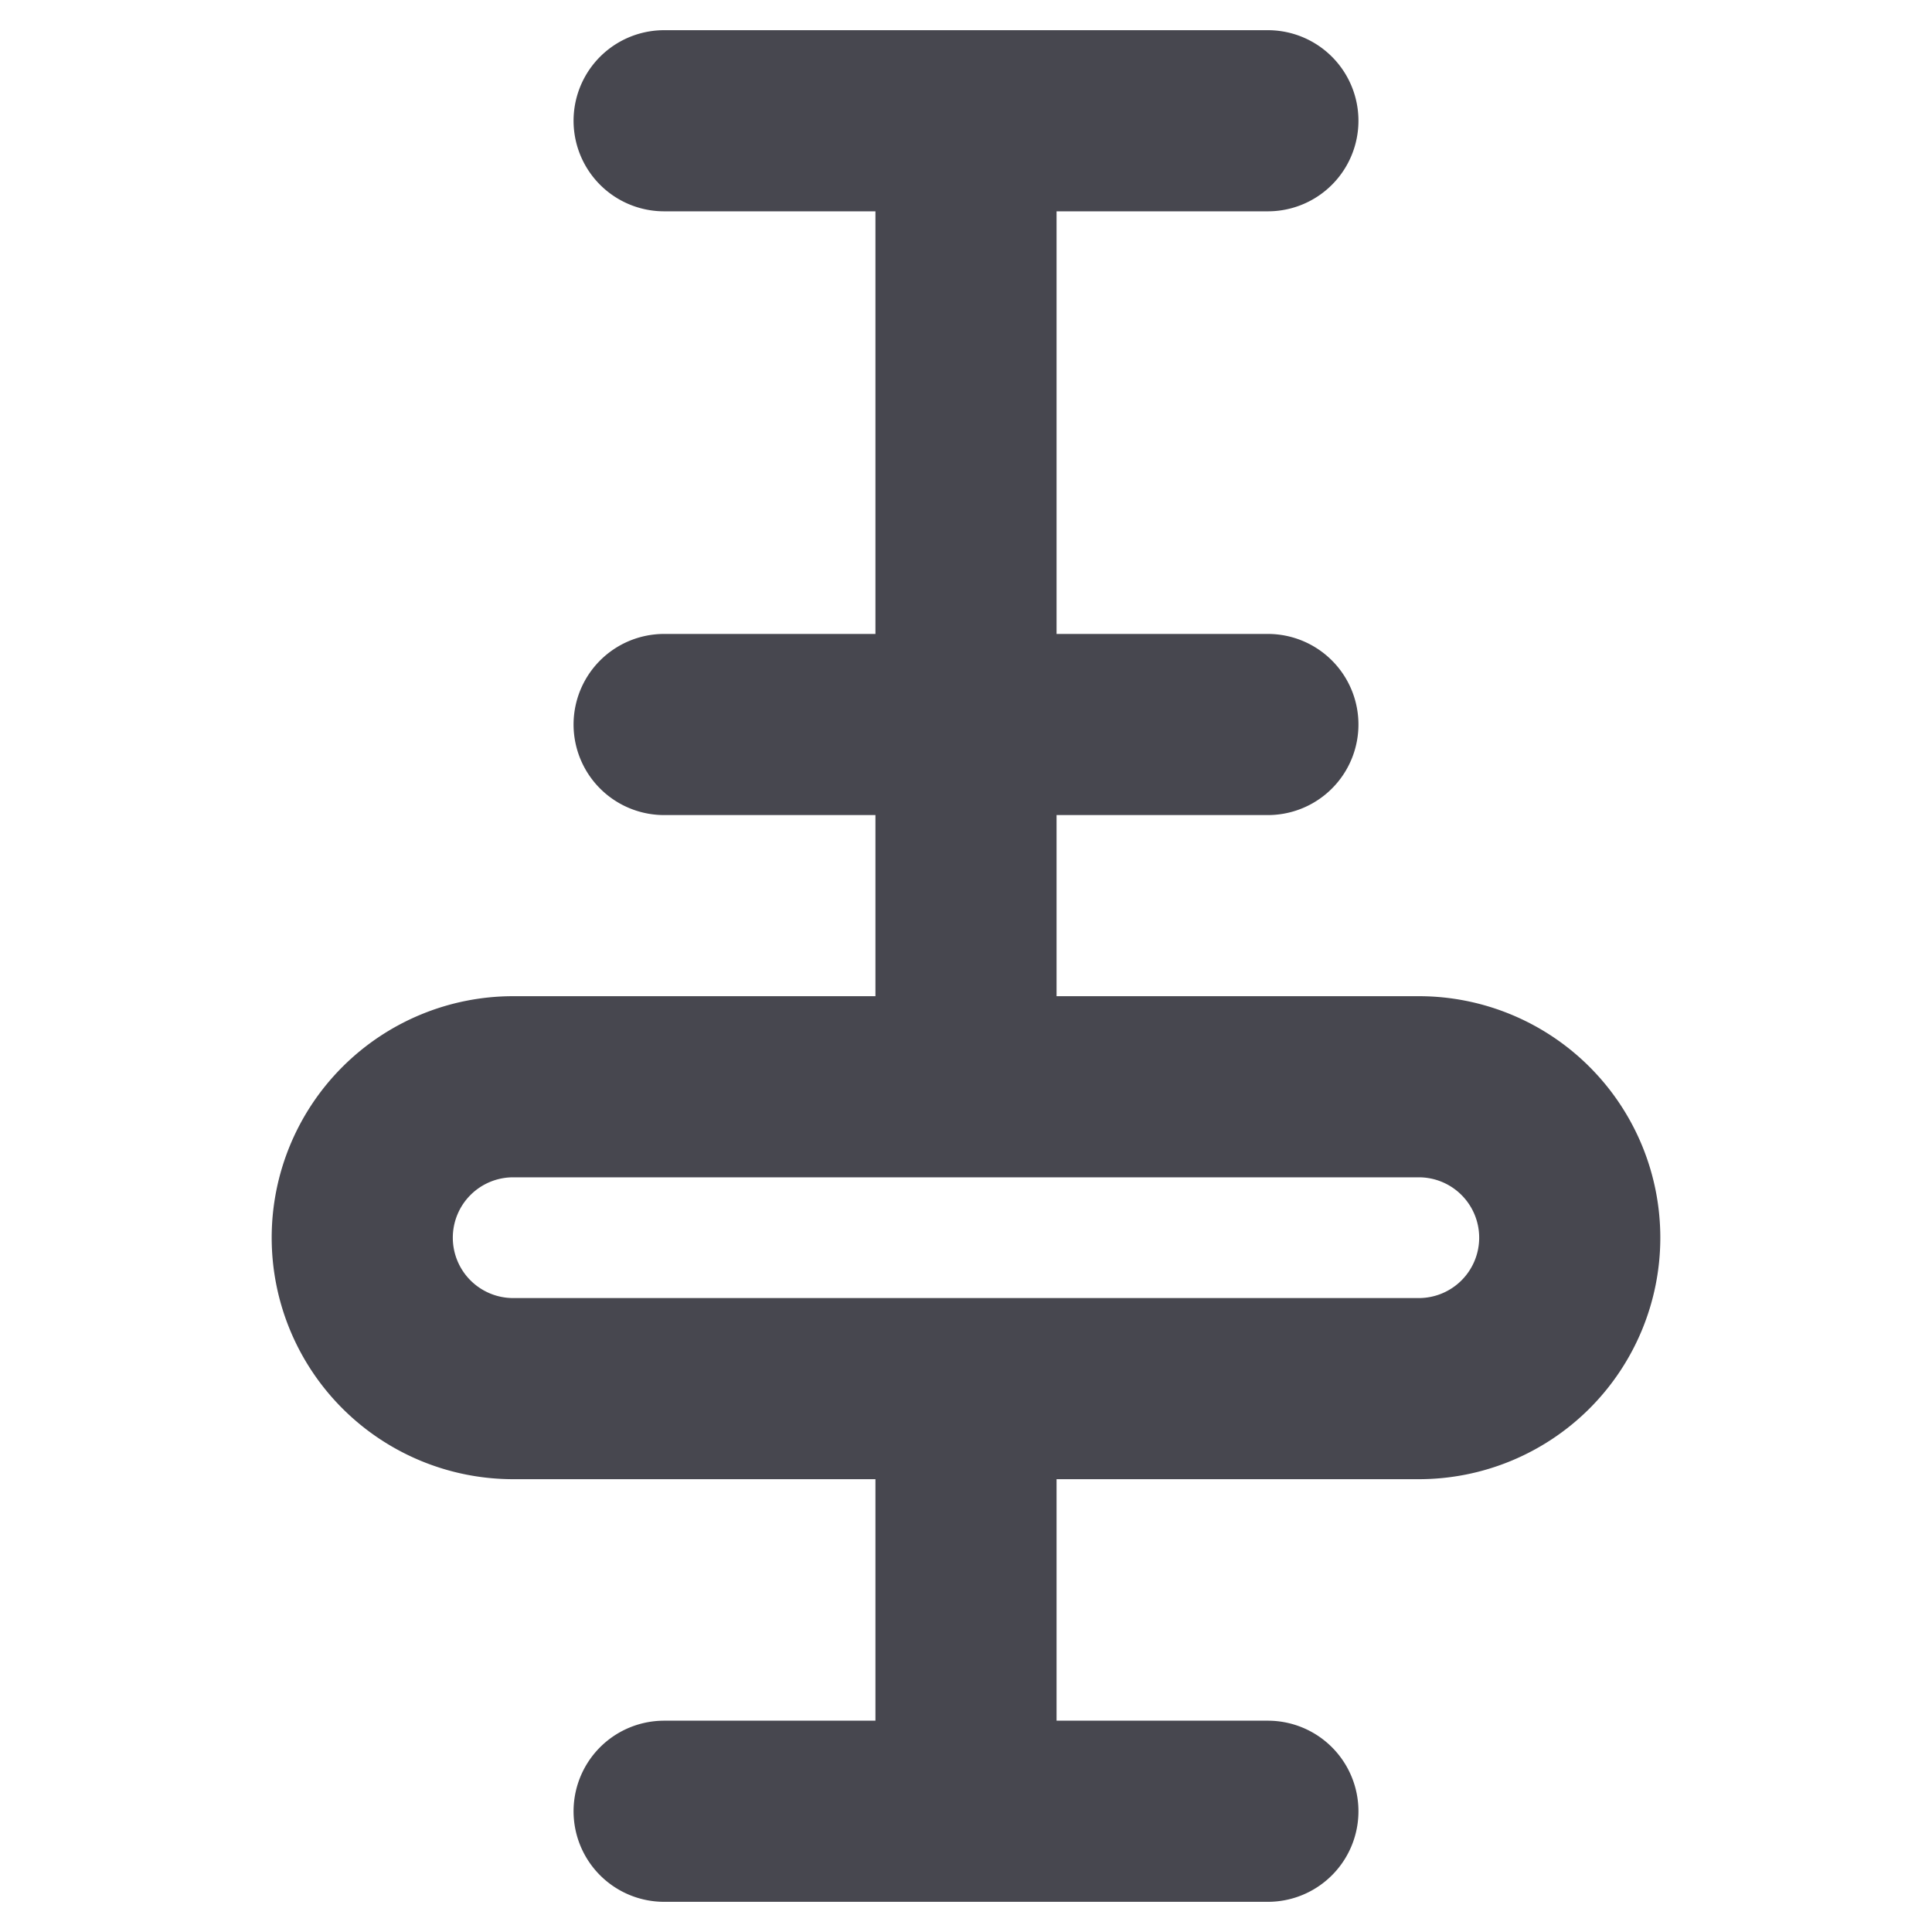 <svg width="16" height="16" fill="none" xmlns="http://www.w3.org/2000/svg"><path d="M8 15v-3.5M8 1v8M5.5 15h5M4.25 9h7.5a1.25 1.25 0 1 1 0 2.5h-7.5a1.25 1.25 0 1 1 0-2.5ZM5.5 1h5M5.5 6h5" stroke="#47474F" stroke-width="1.5" stroke-linecap="round" stroke-linejoin="round"/></svg>